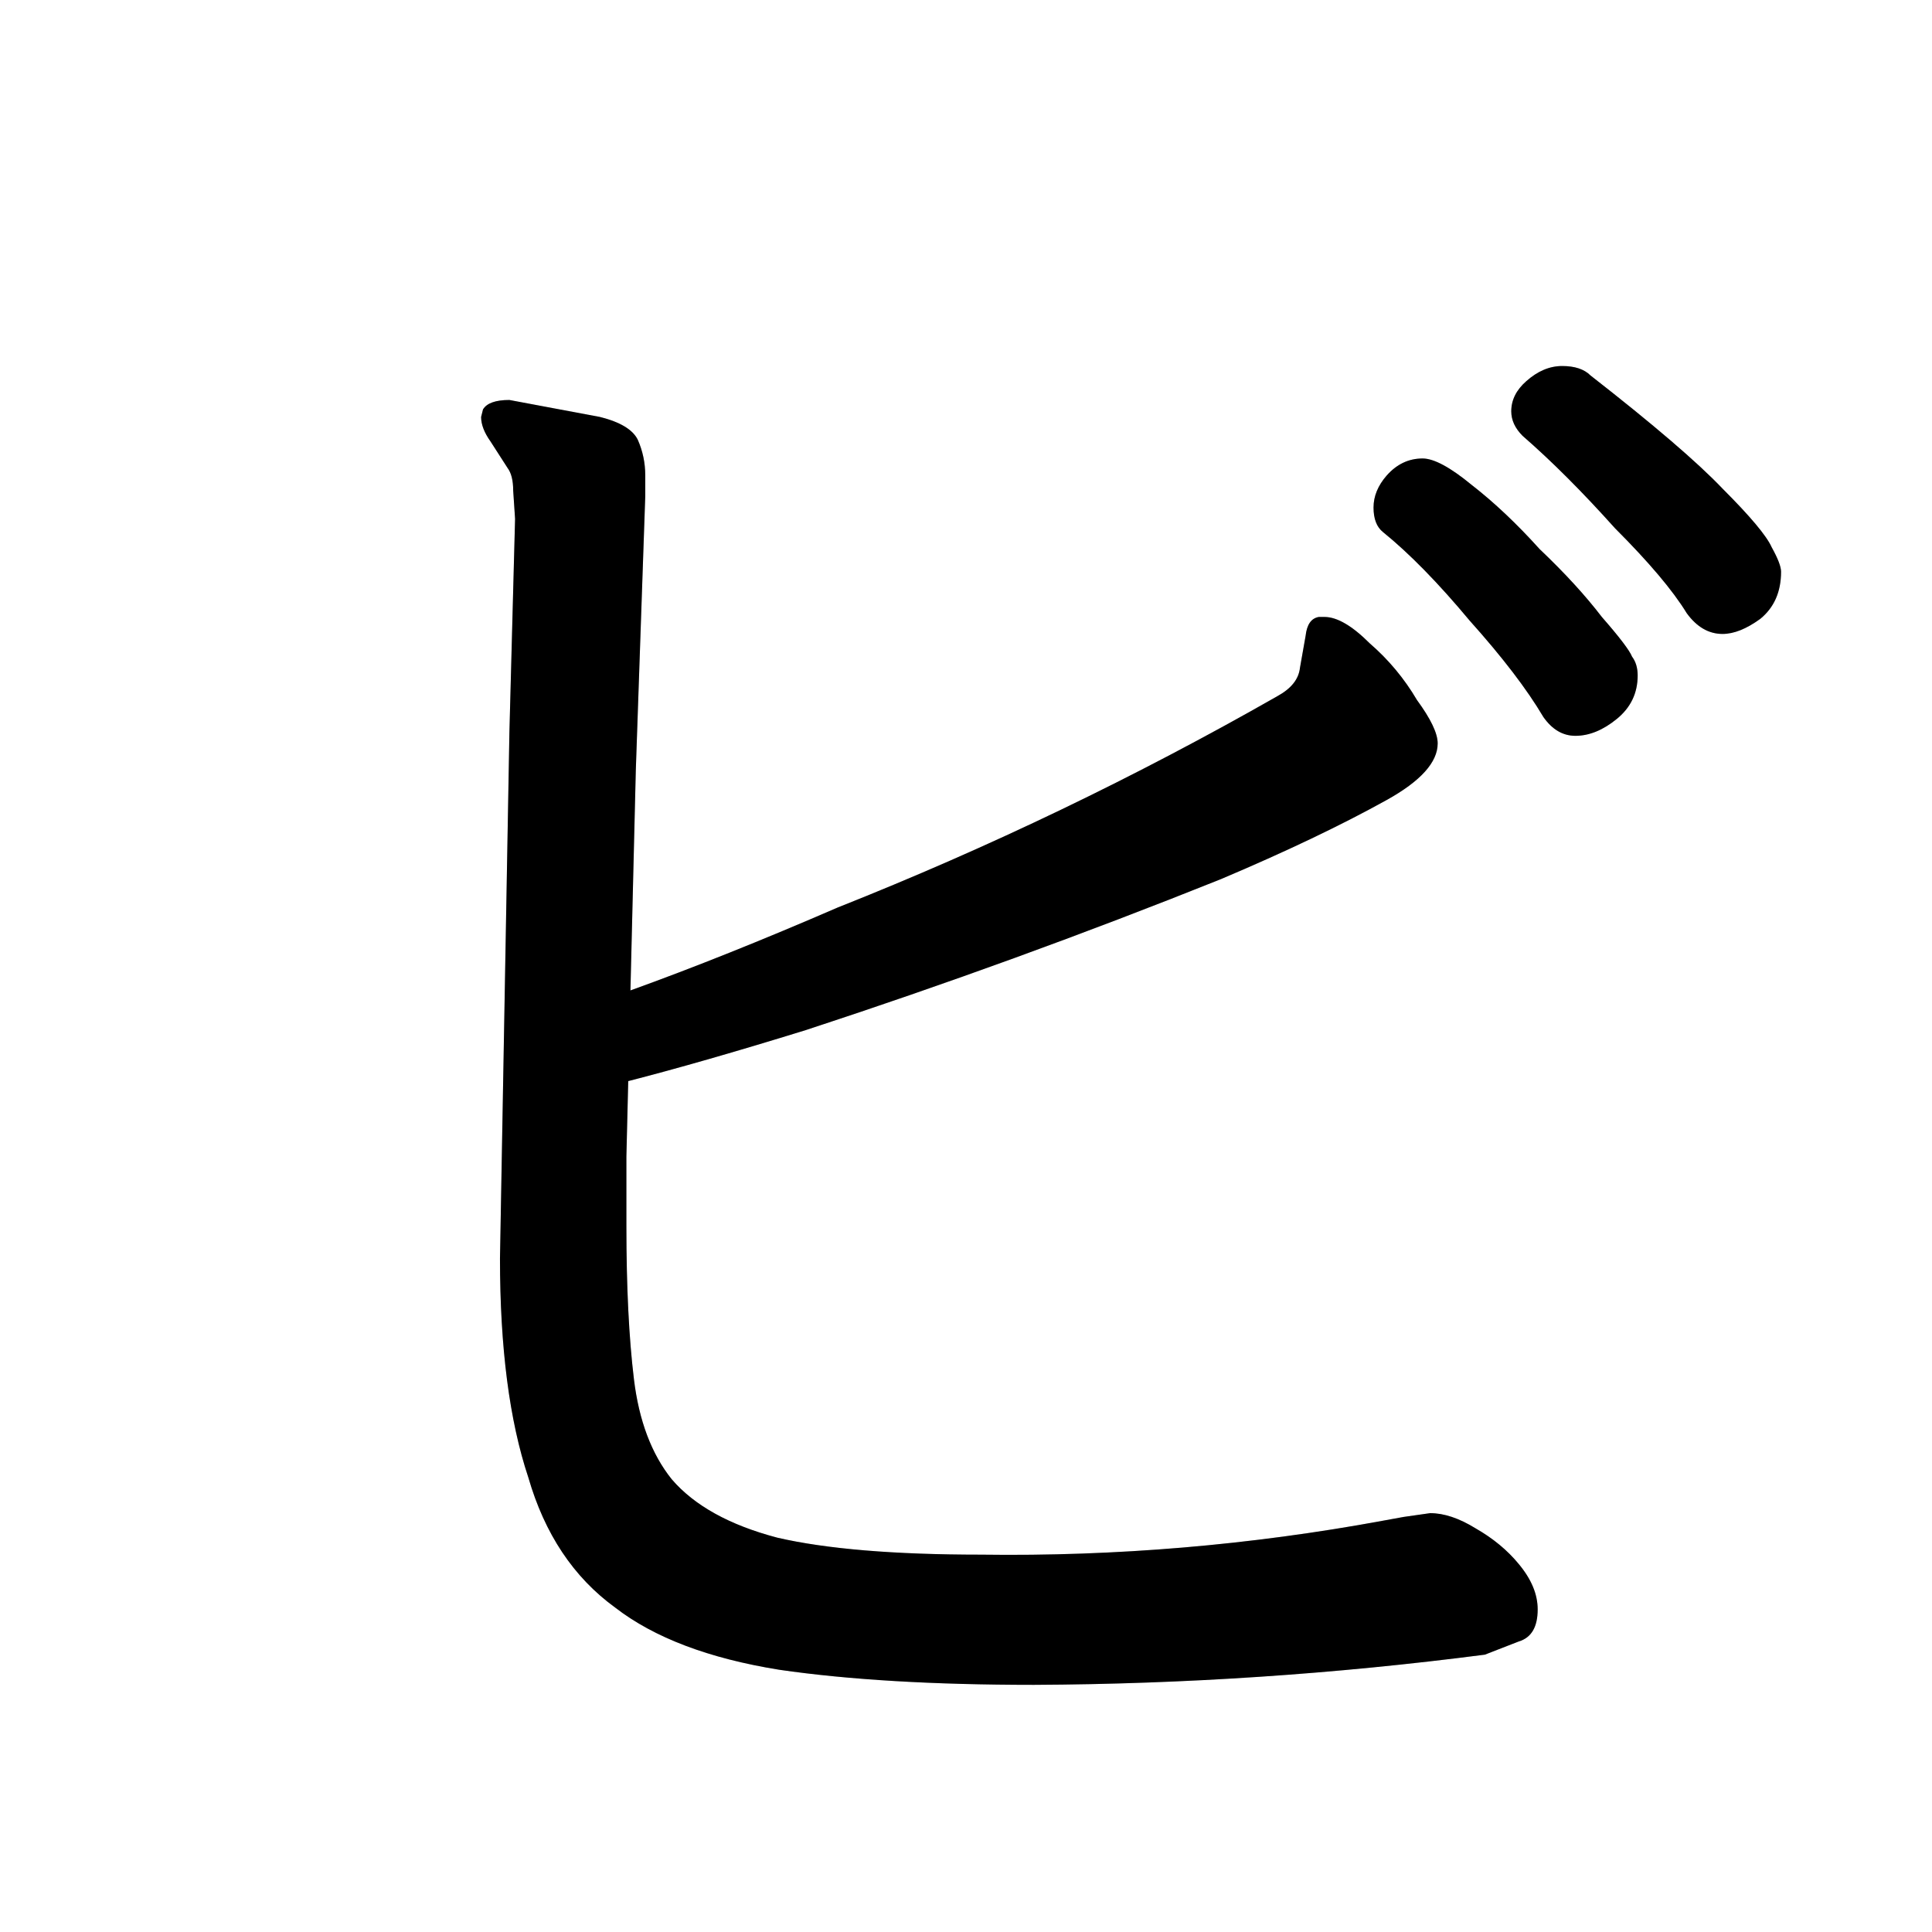 <svg data-strokesvg="ビ" viewBox="0 0 1024 1024" xmlns="http://www.w3.org/2000/svg">
  <defs>
    <clipPath id="30d3e">
      <use href="#30d3a"/>
    </clipPath>
    <clipPath id="30d3f">
      <use href="#30d3b"/>
    </clipPath>
    <clipPath id="30d3g">
      <use href="#30d3c"/>
    </clipPath>
    <clipPath id="30d3h">
      <use href="#30d3d"/>
    </clipPath>
  </defs>
  <g data-strokesvg="shadows" style="fill:#ccc">
    <path id="30d3a" d="M702 327h-3q-6 1-7 10l-3 17q-1 9-12 15a1837 1837 0 0 1-233 112q-60 26-110 44c-67 24-22 54-1 48q39-10 94-27a3615 3615 0 0 0 220-80q52-22 88-42 27-15 27-30 0-8-11-23-10-17-25-30-14-14-24-14"/>
    <path id="30d3b" d="m337 408 5-145v-11q0-10-4-19-4-8-20-12l-48-9q-11 0-14 5l-1 4q0 6 5 13l9 14q3 4 3 12l1 15-3 113-5 279q0 71 15 116 13 45 46 69 31 24 87 33 55 8 135 8a1924 1924 0 0 0 239-16l18-7q10-3 10-17 0-12-10-24-9-11-23-19-13-8-24-8l-14 2-11 2a1091 1091 0 0 1-213 18q-69 0-108-9-38-10-56-31-16-20-20-53t-4-81v-37z"/>
    <path id="30d3c" d="M868 358q0-6-3-10-2-5-16-21-13-17-33-36-18-20-36-34-17-14-26-14-11 0-19 9-7 8-7 17t5 13q21 17 46 47 26 29 39 51 7 10 17 10 11 0 22-9t11-23"/>
    <path id="30d3d" d="M913 336q9 0 20-8 11-9 11-25 0-4-5-13-4-9-26-31-20-21-70-60-5-5-15-5t-19 8q-8 7-8 16 0 7 6 13 23 20 49 49 27 27 38 45 8 11 19 11"/>
  </g>
  <g data-strokesvg="strokes" style="stroke:#000;fill:none;stroke-width:128;stroke-linecap:round">
    <path style="--i:0" d="m238 584 463-197" clip-path="url(#30d3e)"/>
    <path style="--i:1" d="M271 147C394 825 85 860 756 862" clip-path="url(#30d3f)"/>
    <path style="--i:2" d="m689 205 126 132" clip-path="url(#30d3g)"/>
    <path style="--i:3" d="m764 154 126 128" clip-path="url(#30d3h)"/>
  </g>
</svg>
